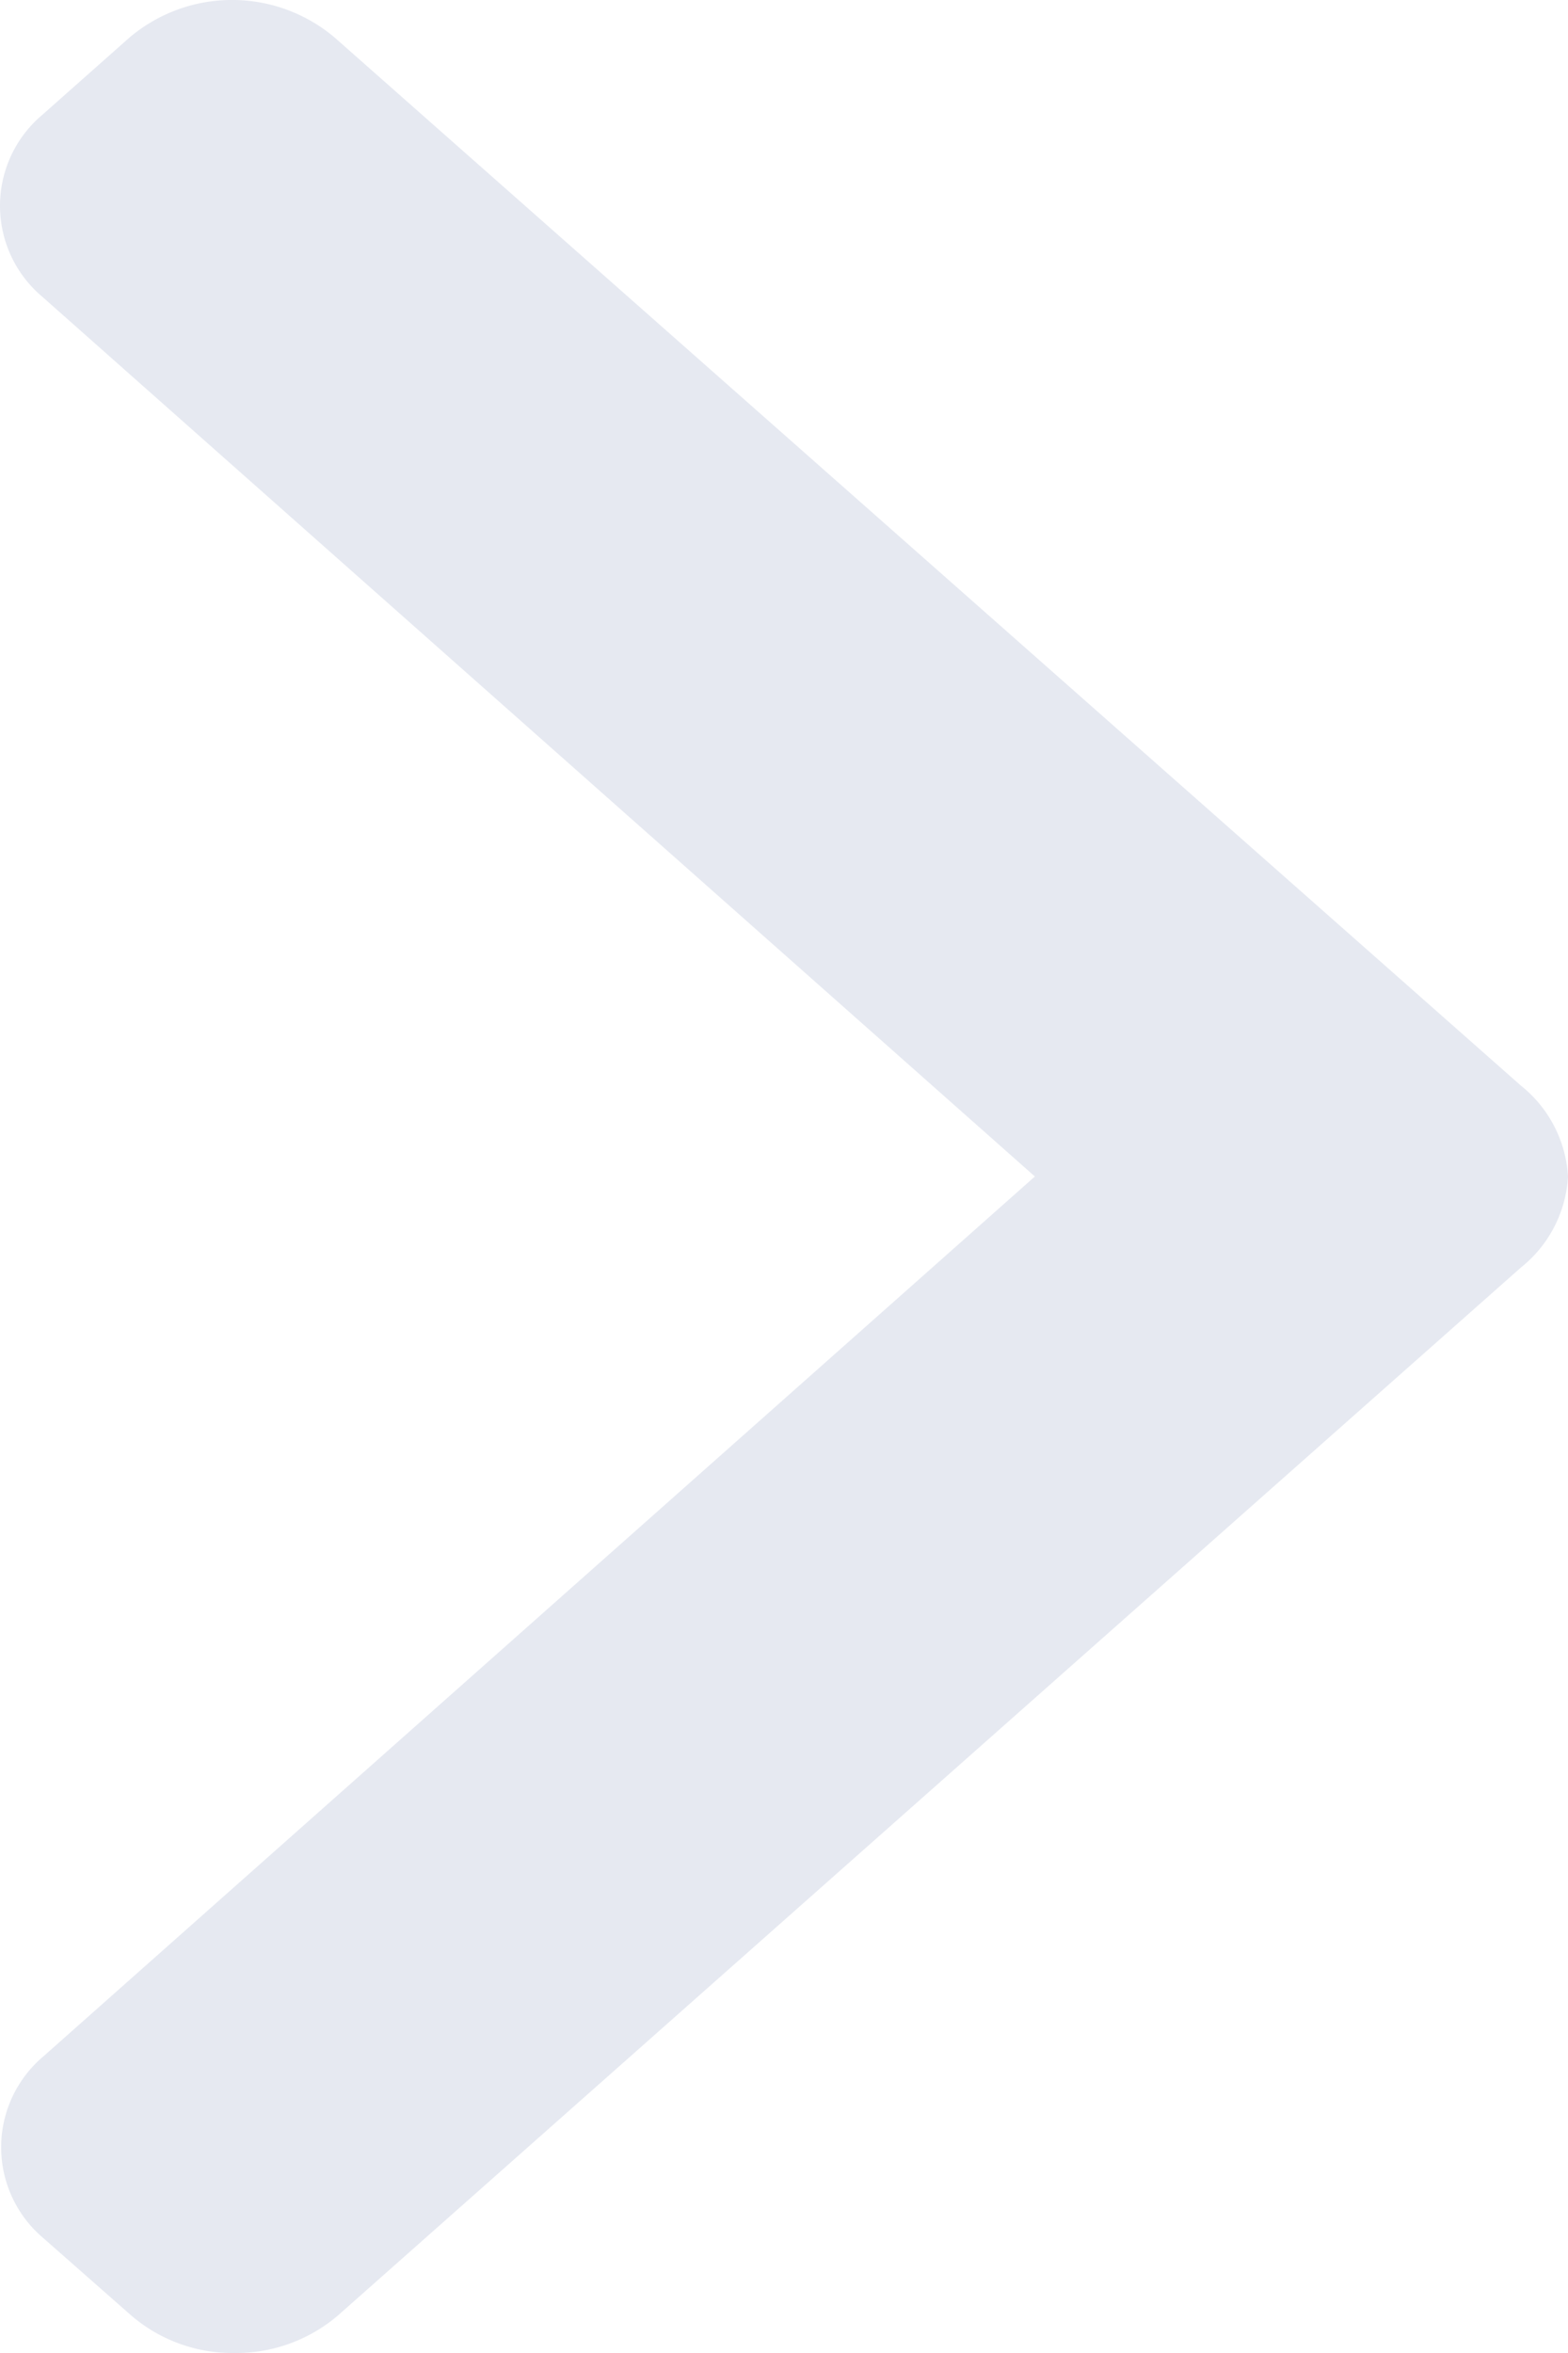 <svg xmlns="http://www.w3.org/2000/svg" width="10" height="15" viewBox="0 0 10 15">
  <g id="Group_89" data-name="Group 89" transform="translate(10) rotate(90)">
    <path id="Path_23" data-name="Path 23" d="M14.76,9.164l-.491.558a.758.758,0,0,1-1.161,0L7.5,3.4,1.892,9.73a.758.758,0,0,1-1.16,0L.24,9.175a1.013,1.013,0,0,1,0-1.31L6.921.3A.8.8,0,0,1,7.5,0h0a.8.8,0,0,1,.58.3L14.76,7.844a1,1,0,0,1,.24.662A.99.99,0,0,1,14.76,9.164Z" fill="#e6e9f1"/>
  </g>
</svg>
